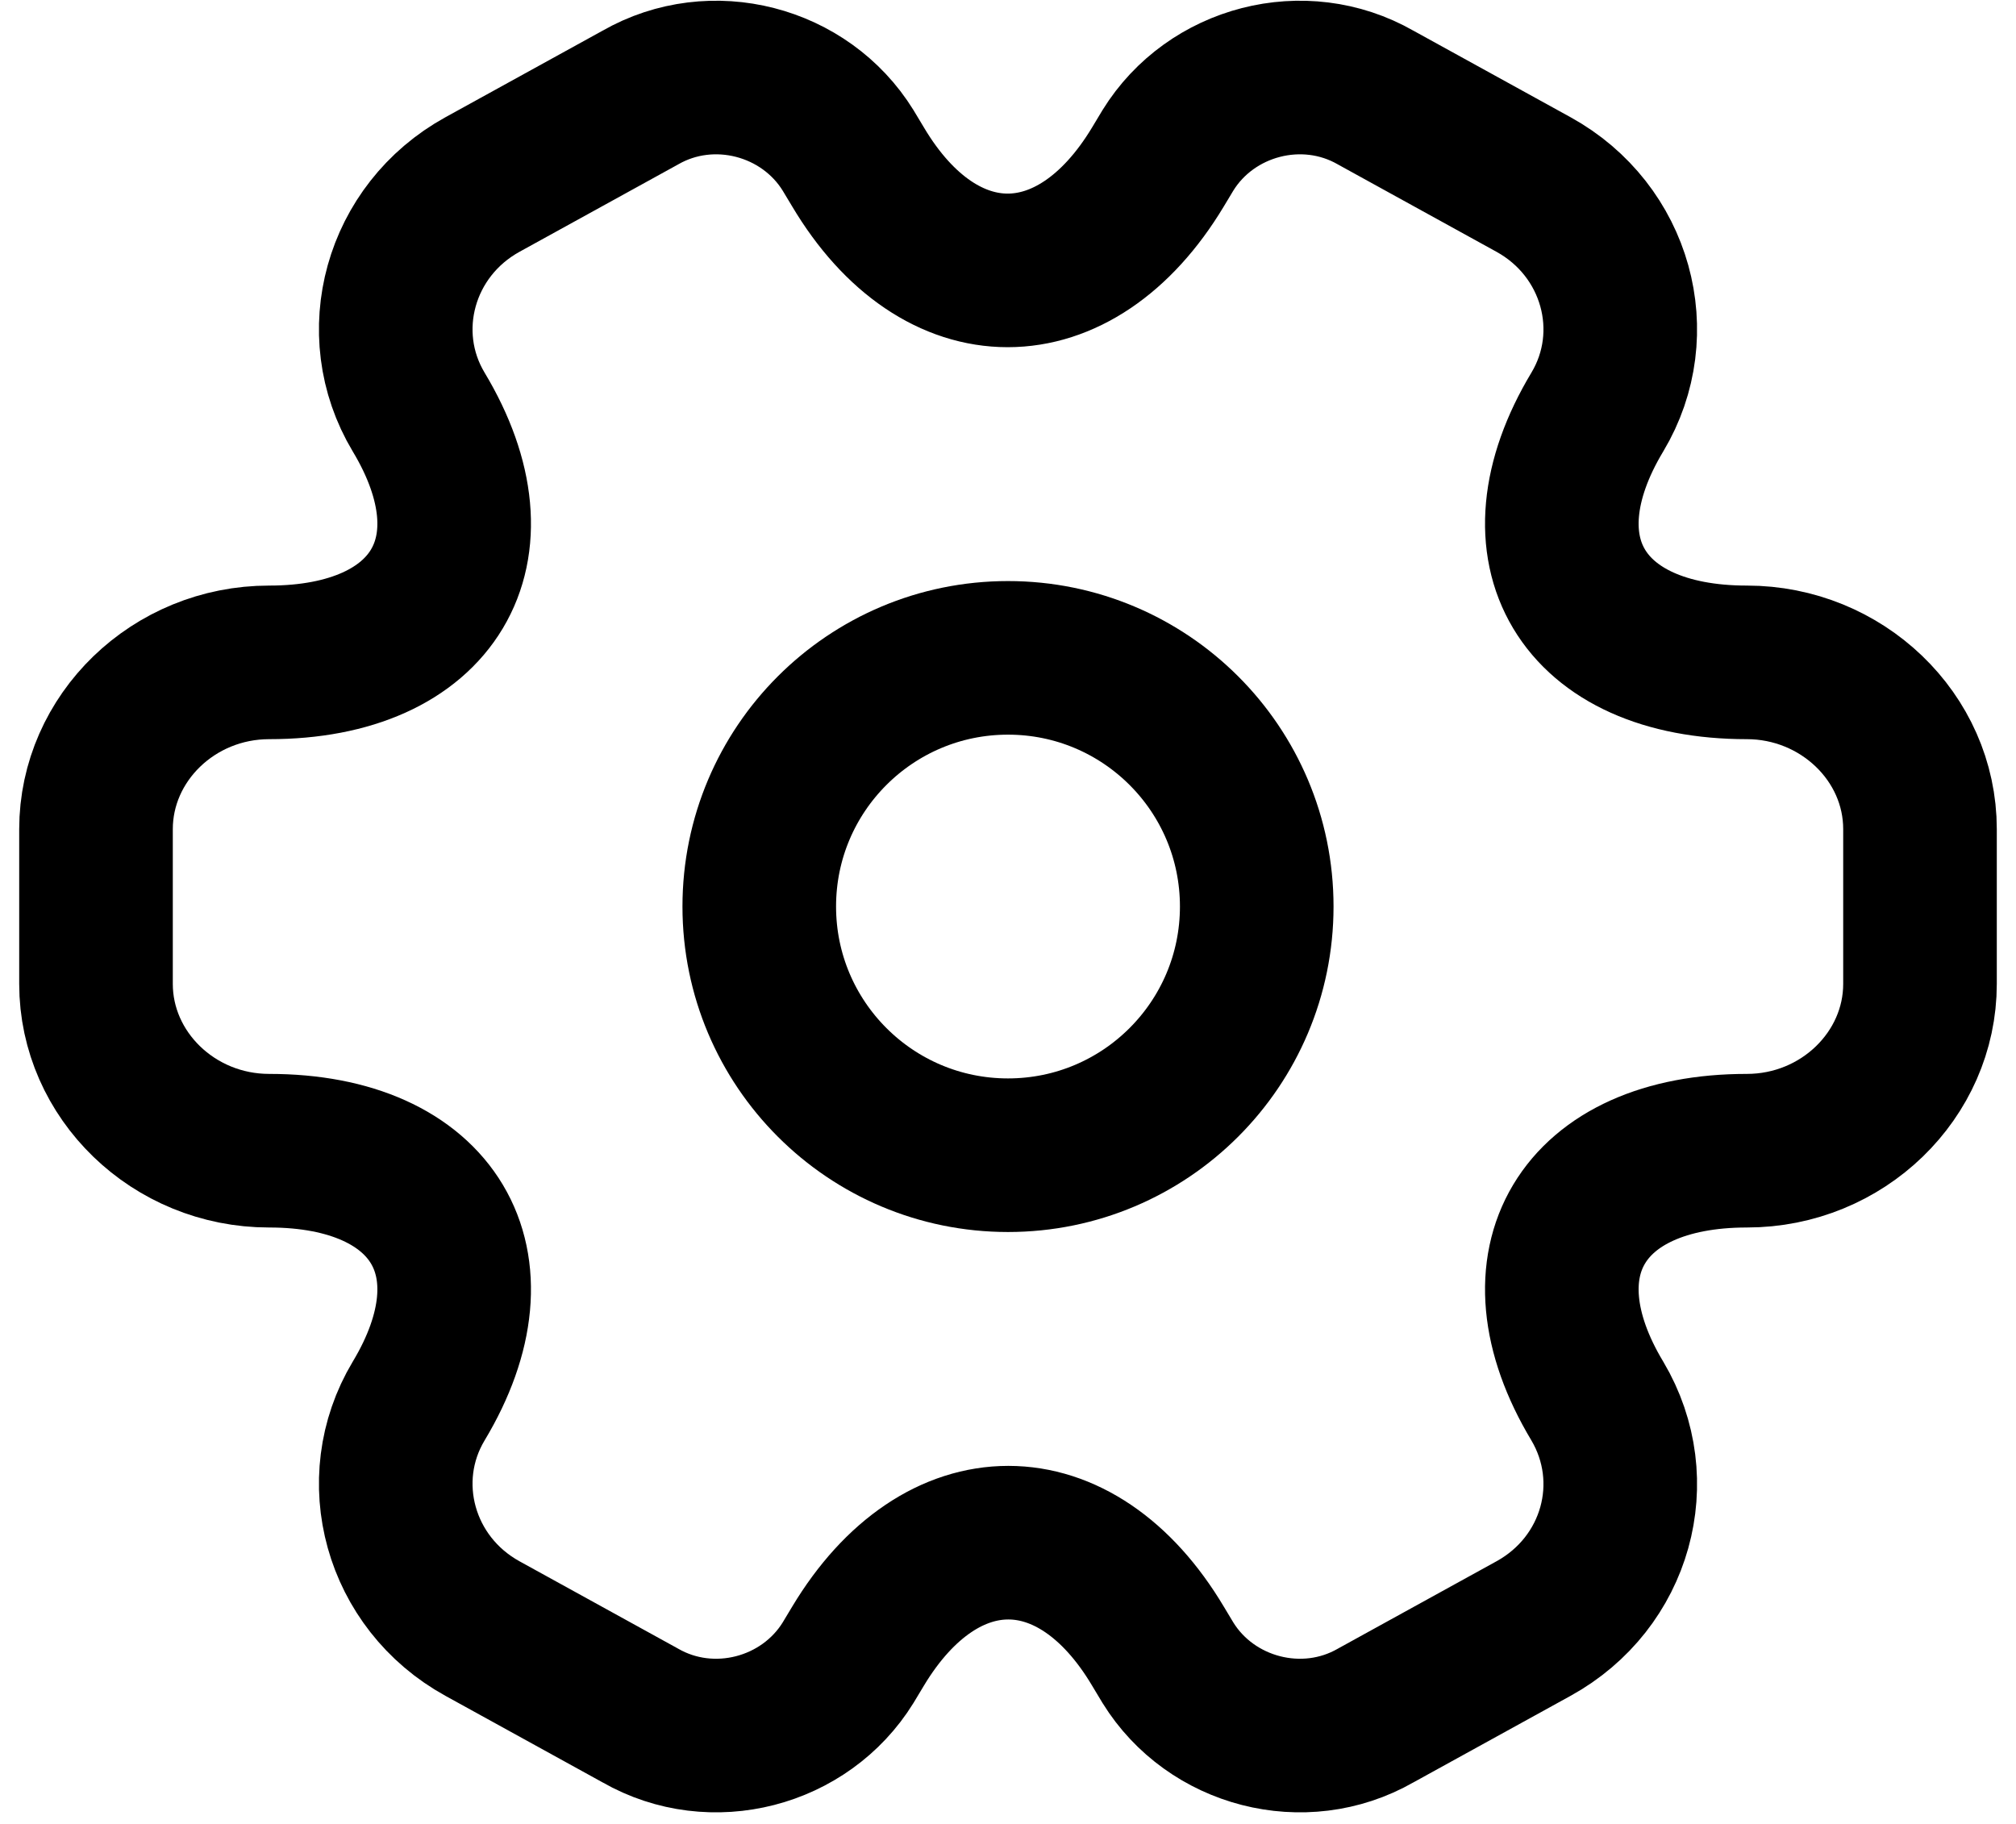 <svg width="21" height="19" viewBox="0 0 21 19" fill="none" xmlns="http://www.w3.org/2000/svg">
<path d="M10.5 12.034C11.931 12.034 13.091 10.874 13.091 9.443C13.091 8.012 11.931 6.853 10.5 6.853C9.069 6.853 7.909 8.012 7.909 9.443C7.909 10.874 9.069 12.034 10.5 12.034Z" stroke="black" stroke-width="1.6" stroke-miterlimit="10" stroke-linecap="round" stroke-linejoin="round"/>
<path d="M1 10.249V8.638C1 7.687 1.807 6.9 2.804 6.9C4.523 6.9 5.225 5.729 4.361 4.292C3.868 3.469 4.162 2.398 5.026 1.922L6.669 1.017C7.419 0.587 8.387 0.843 8.834 1.566L8.938 1.739C9.793 3.176 11.198 3.176 12.062 1.739L12.166 1.566C12.613 0.843 13.581 0.587 14.331 1.017L15.974 1.922C16.838 2.398 17.132 3.469 16.639 4.292C15.775 5.729 16.477 6.9 18.196 6.9C19.183 6.9 20 7.678 20 8.638V10.249C20 11.2 19.193 11.987 18.196 11.987C16.477 11.987 15.775 13.158 16.639 14.595C17.132 15.427 16.838 16.489 15.974 16.965L14.331 17.87C13.581 18.3 12.613 18.044 12.166 17.321L12.062 17.148C11.207 15.711 9.802 15.711 8.938 17.148L8.834 17.321C8.387 18.044 7.419 18.3 6.669 17.87L5.026 16.965C4.162 16.489 3.868 15.418 4.361 14.595C5.225 13.158 4.523 11.987 2.804 11.987C1.807 11.987 1 11.2 1 10.249Z" stroke="black" stroke-width="1.6" stroke-miterlimit="10" stroke-linecap="round" stroke-linejoin="round"/>
</svg>
